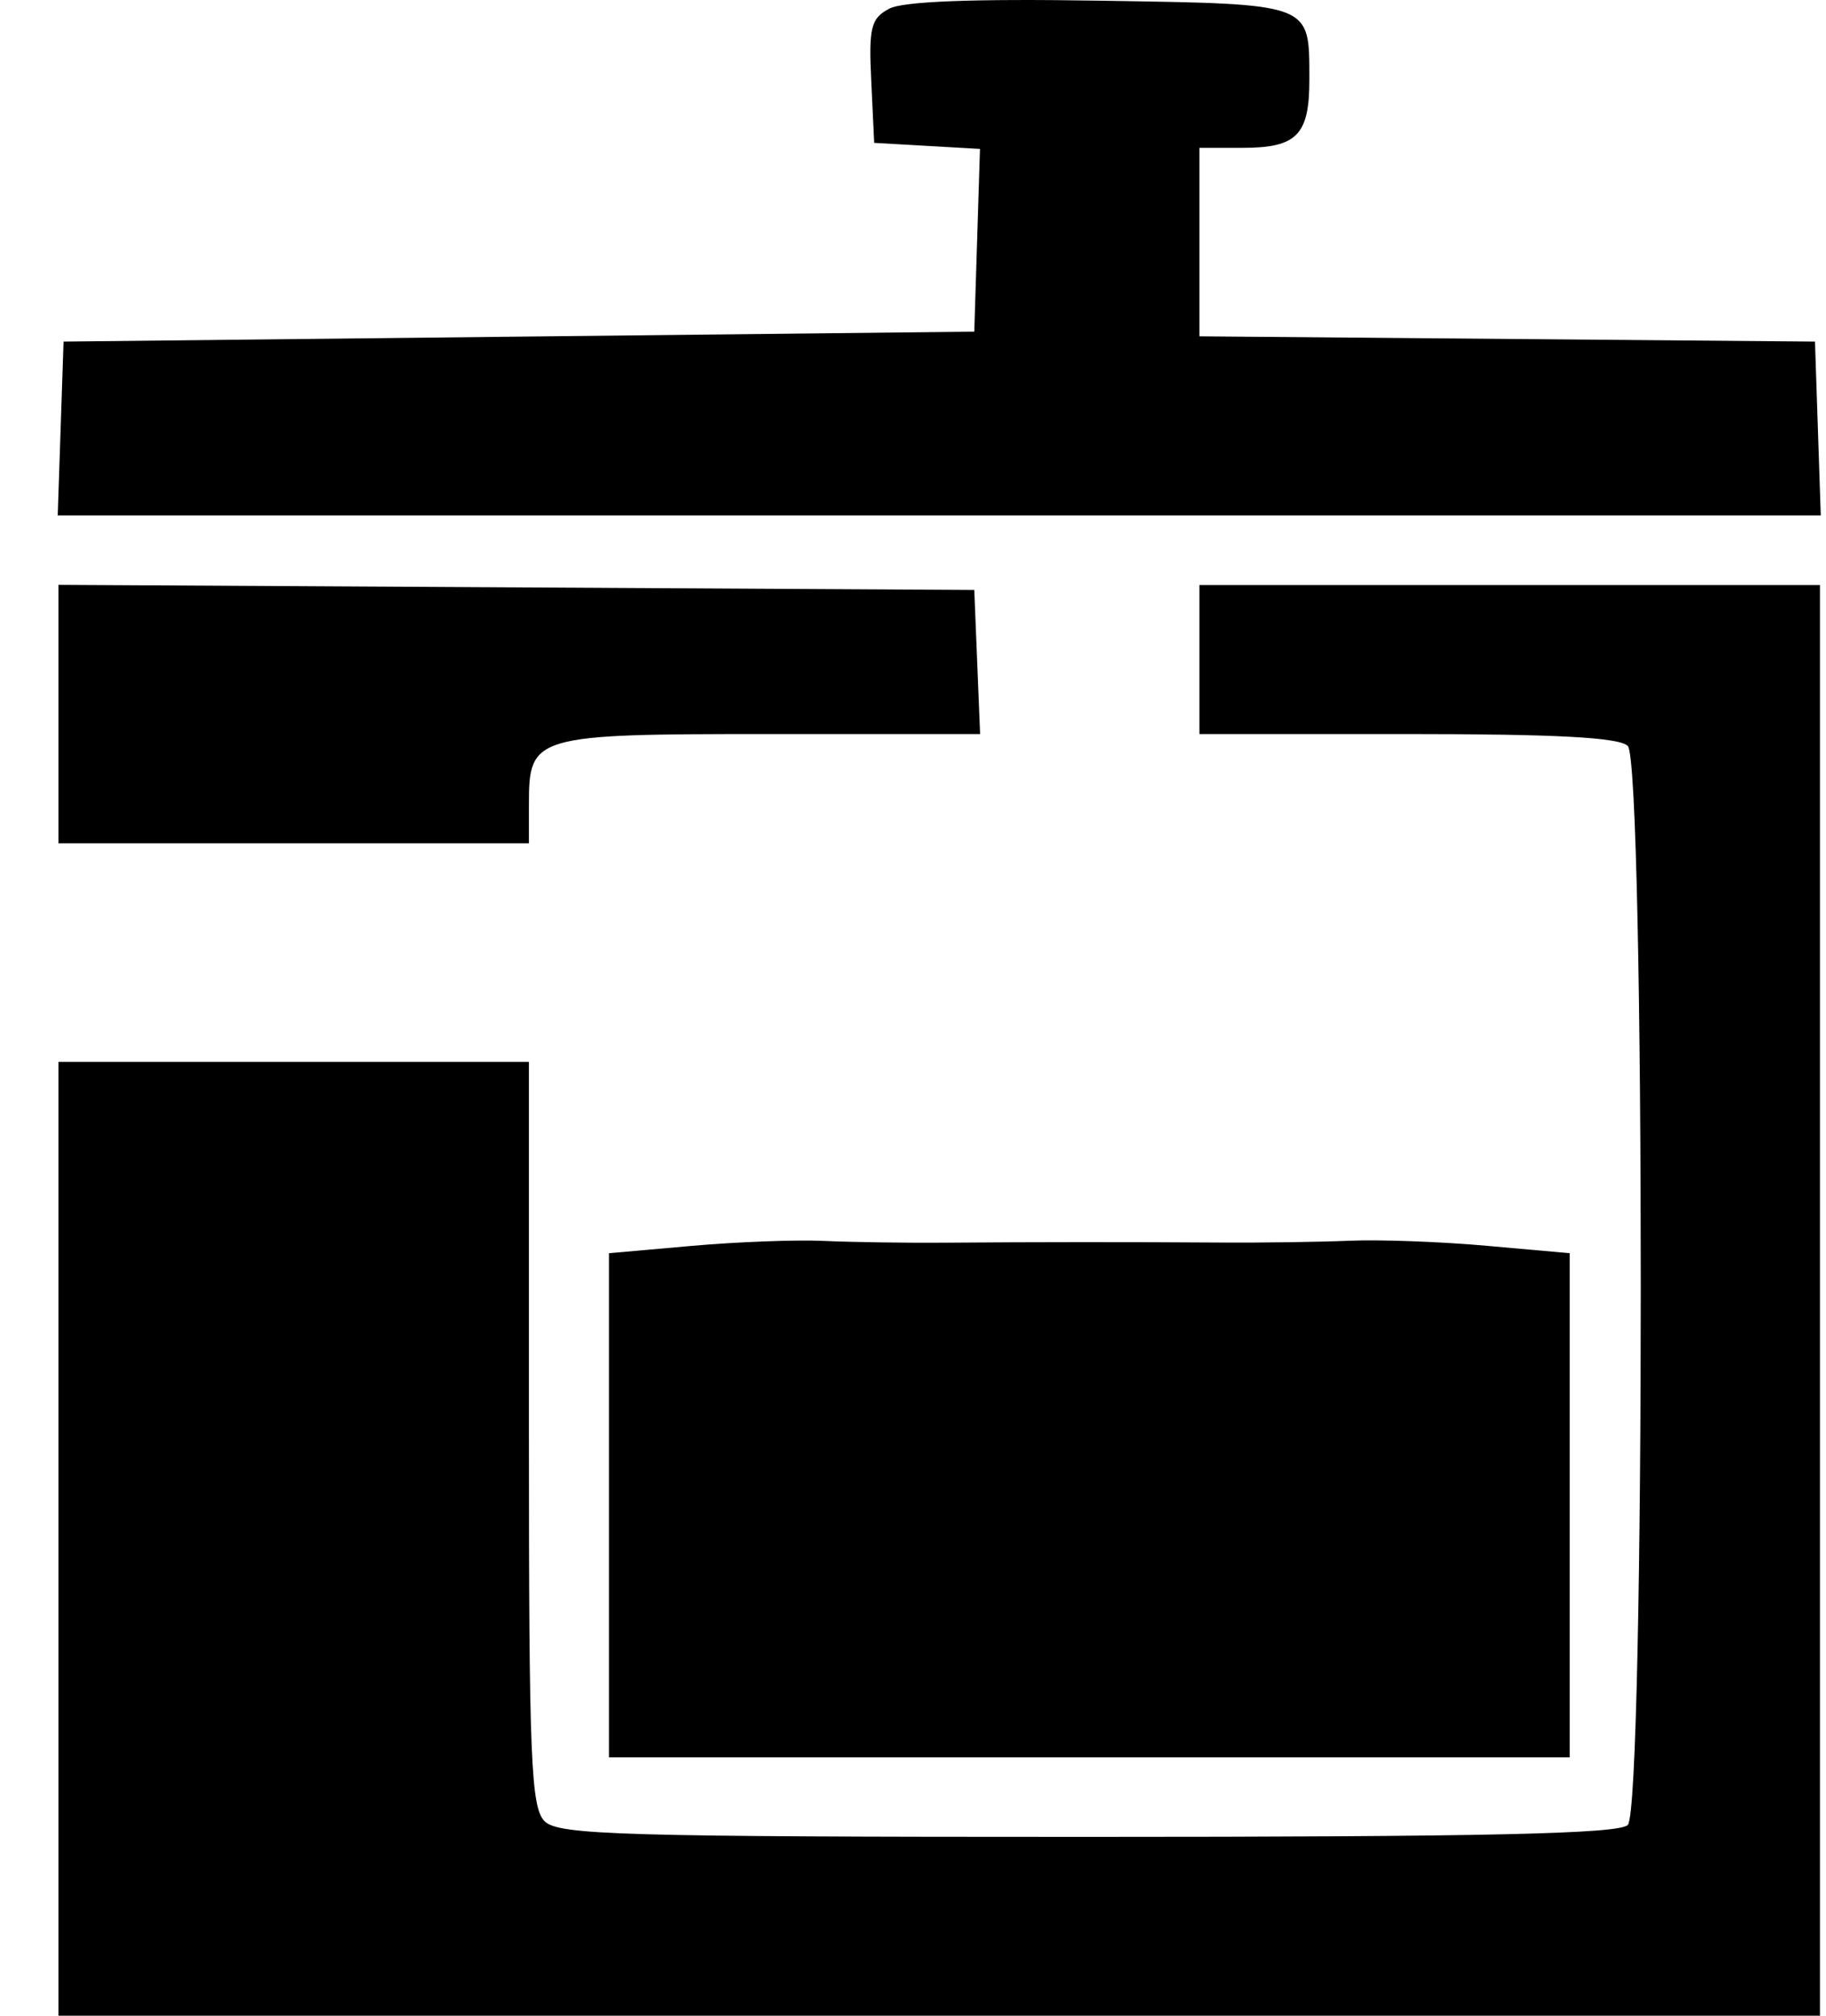 <svg height="100%" viewBox="0 0 29 32" fill="currentColor" xmlns="http://www.w3.org/2000/svg">
<path d="M0.929 32V16.858H8.4V22.762C8.4 27.918 8.431 28.697 8.65 28.913C8.87 29.132 9.873 29.161 17.28 29.161C23.587 29.161 25.709 29.114 25.852 28.972C26.127 28.698 26.127 12.115 25.852 11.842C25.716 11.707 24.715 11.653 22.355 11.653H19.049V9.287H28.904V32H0.929ZM9.671 27.899V19.895L10.982 19.779C11.704 19.715 12.651 19.679 13.089 19.7C13.526 19.72 14.402 19.733 15.036 19.728C16.43 19.717 17.864 19.716 19.407 19.726C20.041 19.73 20.953 19.717 21.434 19.697C21.914 19.676 22.898 19.713 23.619 19.778L24.93 19.895V27.899H9.671ZM0.929 9.284L15.473 9.366L15.566 11.653H12.233C8.472 11.653 8.4 11.674 8.4 12.768V13.388H0.929V9.284ZM0.917 8.183L1.009 5.423L15.473 5.265L15.564 2.364L13.883 2.268L13.837 1.292C13.795 0.436 13.831 0.293 14.122 0.138C14.344 0.021 15.459 -0.022 17.473 0.011C20.866 0.066 20.791 0.037 20.795 1.251C20.798 2.142 20.601 2.347 19.733 2.347H19.049V5.339L28.825 5.423L28.917 8.183H0.917Z" fill="currentColor"/>
</svg>
